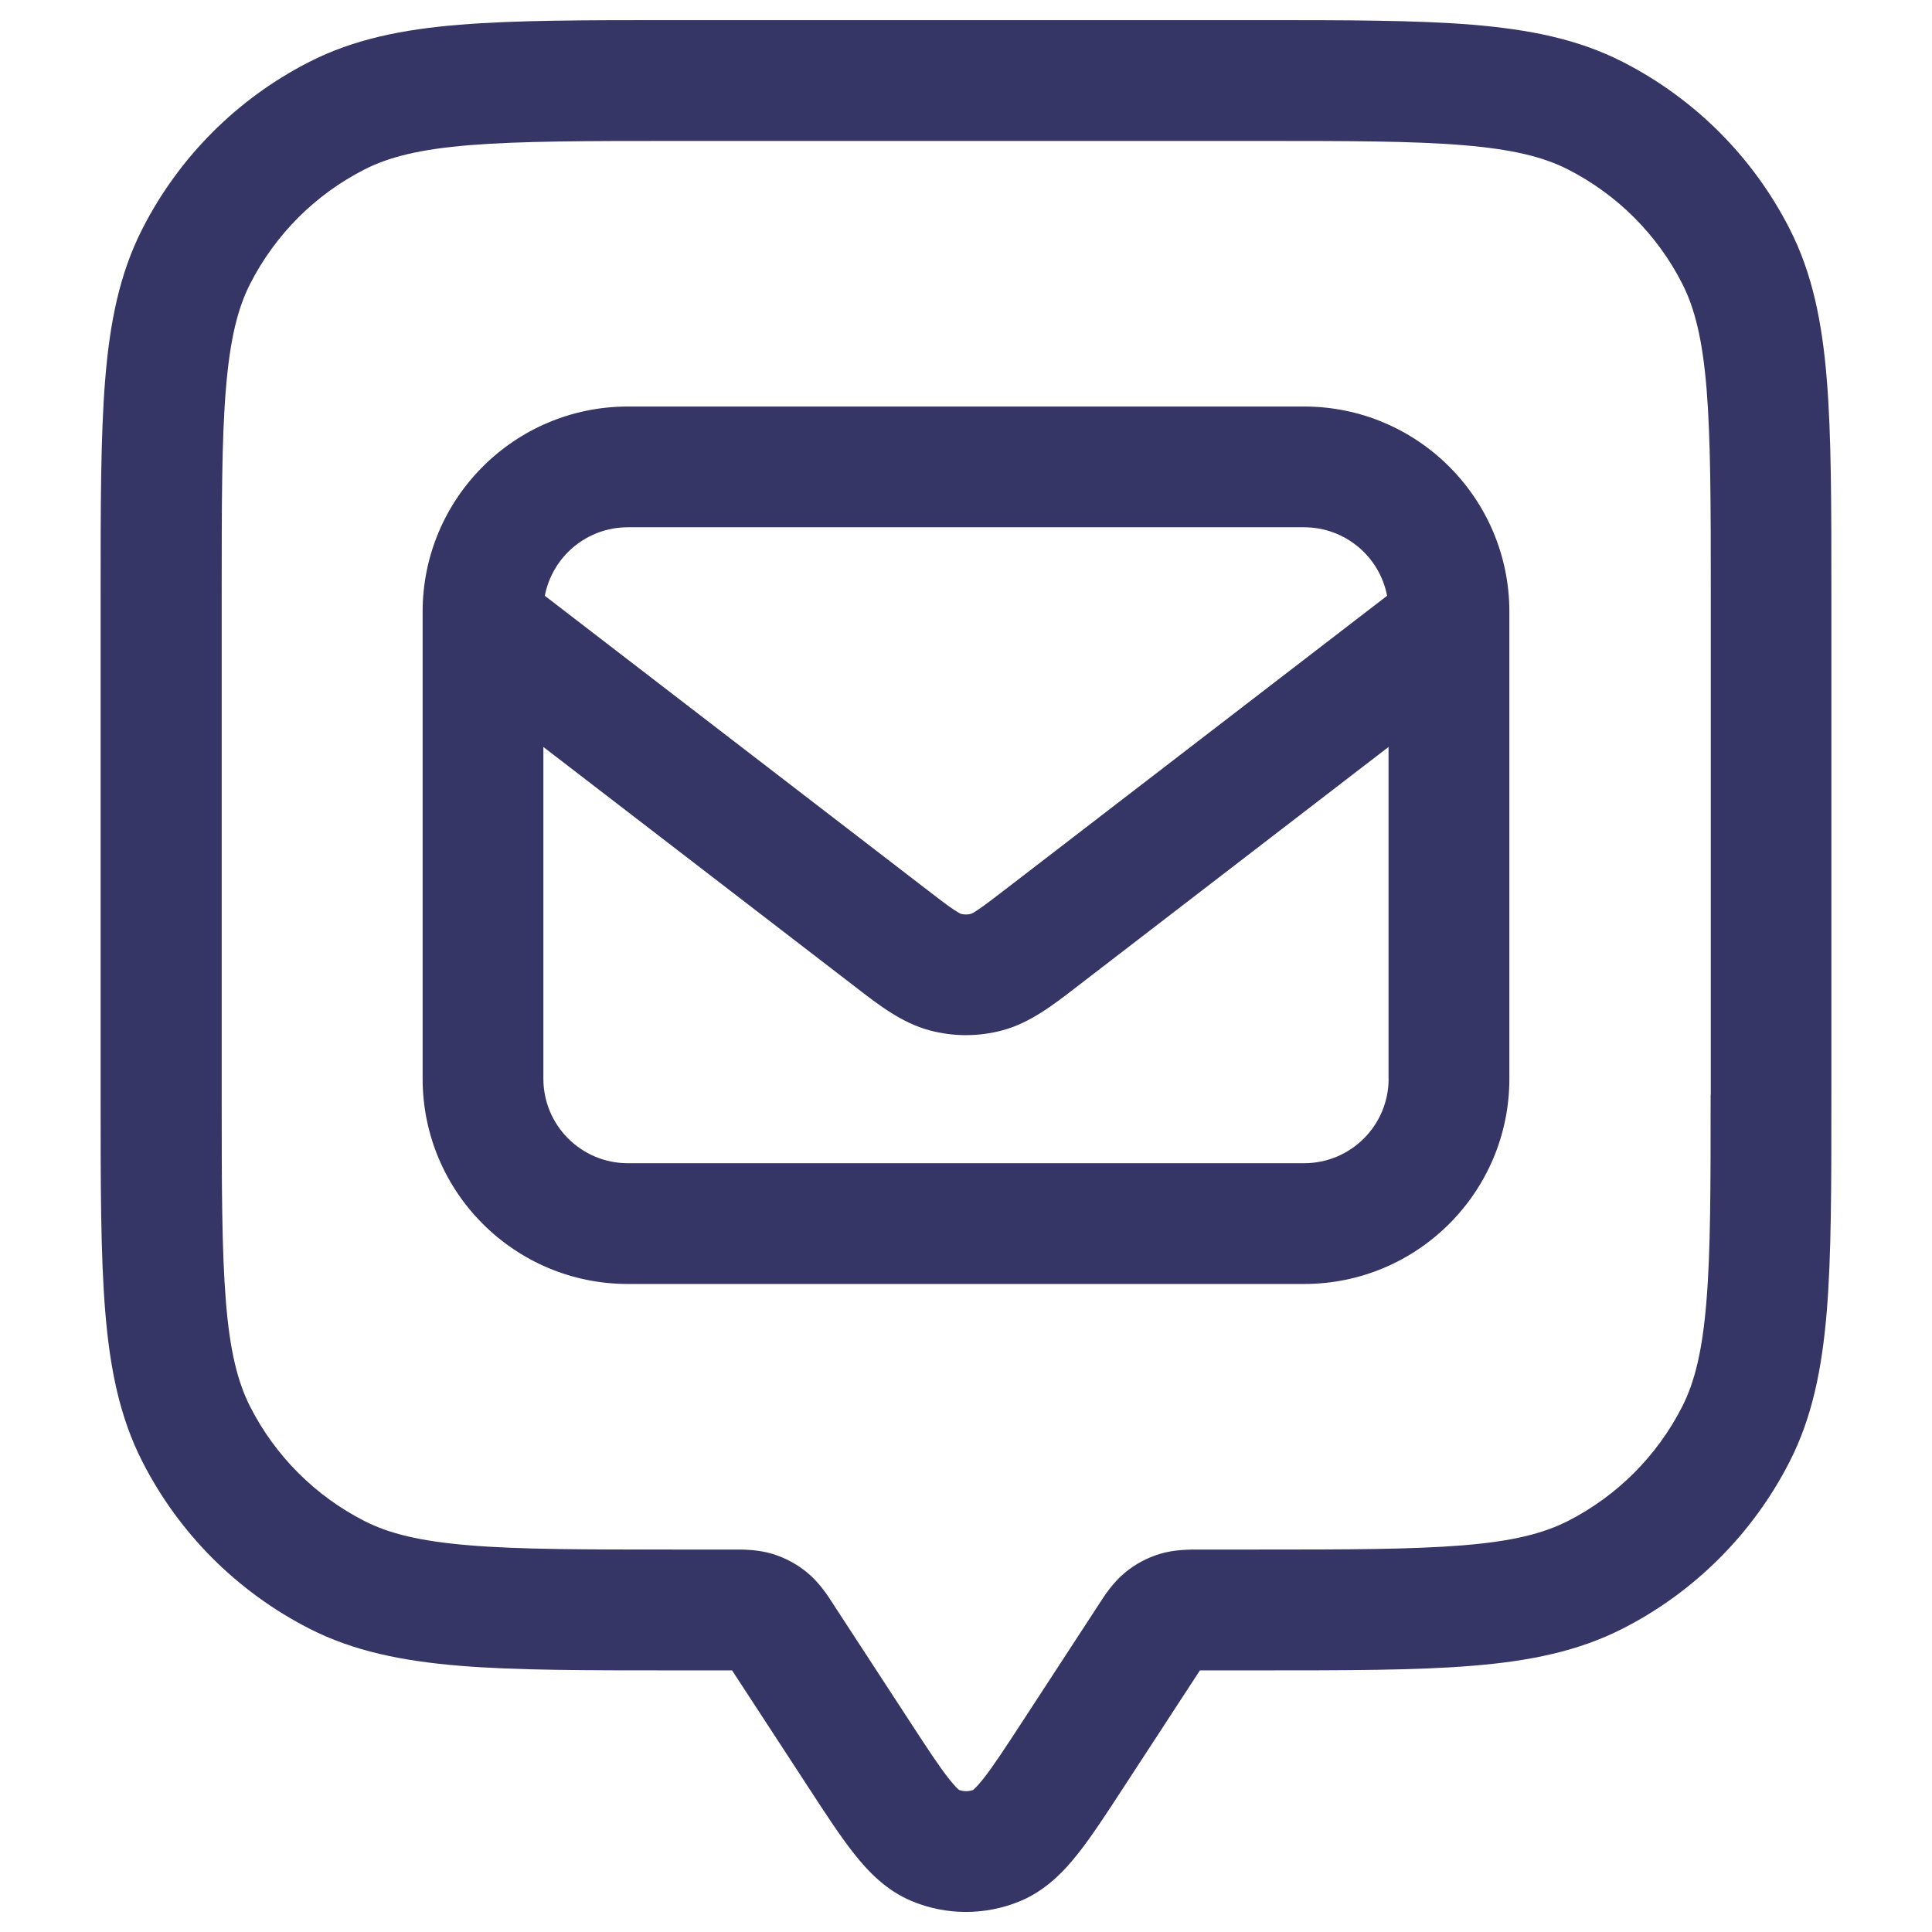 <svg width="24" height="24" viewBox="0 0 24 24" fill="none" xmlns="http://www.w3.org/2000/svg">
<path fill-rule="evenodd" clip-rule="evenodd" d="M22.693 4.712C22.635 3.999 22.513 3.395 22.232 2.844C21.777 1.95 21.05 1.224 20.156 0.768C19.605 0.487 19.001 0.366 18.288 0.307C17.59 0.25 16.725 0.25 15.633 0.25H8.367C7.275 0.25 6.409 0.25 5.712 0.307C4.999 0.365 4.395 0.487 3.844 0.768C2.95 1.223 2.223 1.95 1.768 2.844C1.487 3.395 1.365 3.998 1.307 4.712C1.25 5.41 1.25 6.275 1.25 7.367V13.633C1.25 14.725 1.25 15.591 1.307 16.288C1.365 17.001 1.487 17.605 1.768 18.156C2.223 19.05 2.95 19.776 3.844 20.232C4.395 20.513 4.999 20.634 5.712 20.693C6.41 20.75 7.275 20.75 8.367 20.75H9.094C9.099 20.757 9.104 20.765 9.109 20.773L10.05 22.215C10.258 22.534 10.441 22.815 10.61 23.028C10.784 23.248 11.007 23.482 11.323 23.615C11.756 23.796 12.243 23.796 12.676 23.615C12.993 23.482 13.216 23.248 13.39 23.028C13.559 22.815 13.742 22.534 13.95 22.215L14.891 20.773C14.896 20.765 14.901 20.757 14.906 20.75H15.633C16.725 20.75 17.591 20.75 18.288 20.693C19.001 20.635 19.605 20.513 20.156 20.232C21.05 19.777 21.776 19.05 22.232 18.156C22.513 17.605 22.634 17.001 22.693 16.288C22.75 15.59 22.75 14.725 22.75 13.633V7.367C22.75 6.275 22.75 5.409 22.693 4.712ZM21.25 13.6C21.25 14.733 21.25 15.537 21.198 16.166C21.147 16.787 21.051 17.171 20.896 17.475C20.584 18.087 20.087 18.584 19.476 18.895C19.171 19.05 18.787 19.147 18.167 19.197C17.538 19.248 16.733 19.249 15.601 19.249H14.934C14.924 19.249 14.913 19.249 14.901 19.249C14.784 19.249 14.591 19.247 14.405 19.304C14.246 19.353 14.099 19.432 13.971 19.539C13.822 19.663 13.717 19.826 13.654 19.924C13.648 19.934 13.642 19.943 13.636 19.952L12.713 21.367C12.482 21.721 12.336 21.944 12.215 22.097C12.14 22.191 12.1 22.226 12.089 22.235C12.033 22.256 11.971 22.256 11.914 22.235C11.902 22.226 11.862 22.191 11.788 22.097C11.667 21.944 11.521 21.722 11.29 21.367L10.367 19.952C10.361 19.943 10.355 19.934 10.349 19.924C10.286 19.826 10.181 19.663 10.032 19.539C9.905 19.433 9.757 19.353 9.599 19.304C9.413 19.247 9.22 19.248 9.103 19.249C9.091 19.249 9.08 19.249 9.07 19.249H8.403C7.271 19.249 6.466 19.249 5.837 19.197C5.216 19.146 4.832 19.05 4.528 18.895C3.916 18.583 3.419 18.086 3.108 17.475C2.953 17.17 2.856 16.786 2.806 16.166C2.755 15.537 2.754 14.732 2.754 13.6V7.4C2.754 6.267 2.754 5.463 2.806 4.834C2.857 4.213 2.953 3.829 3.108 3.525C3.42 2.913 3.917 2.416 4.528 2.105C4.832 1.95 5.217 1.853 5.837 1.803C6.466 1.752 7.271 1.751 8.403 1.751H15.603C16.736 1.751 17.54 1.751 18.169 1.803C18.79 1.854 19.174 1.95 19.478 2.105C20.09 2.417 20.587 2.914 20.898 3.525C21.053 3.83 21.149 4.214 21.2 4.834C21.251 5.463 21.252 6.268 21.252 7.4V13.6H21.25ZM16.2 5.05H7.8C6.392 5.05 5.25 6.192 5.25 7.6V13.4C5.25 14.808 6.392 15.95 7.8 15.95H16.2C17.608 15.95 18.75 14.808 18.75 13.4V7.6C18.75 6.192 17.608 5.05 16.2 5.05ZM7.8 6.55H16.2C16.712 6.55 17.138 6.916 17.231 7.401L12.518 11.026C12.335 11.167 12.229 11.248 12.145 11.304C12.094 11.338 12.07 11.349 12.063 11.352C12.021 11.363 11.978 11.363 11.936 11.352C11.93 11.349 11.906 11.338 11.854 11.304C11.77 11.249 11.664 11.167 11.481 11.026L6.768 7.401C6.861 6.916 7.287 6.55 7.799 6.55H7.8ZM17.25 13.4C17.25 13.98 16.78 14.45 16.2 14.45H7.8C7.22 14.45 6.75 13.98 6.75 13.4V9.279L10.567 12.215C10.59 12.233 10.614 12.251 10.637 12.269C10.911 12.481 11.203 12.707 11.546 12.799C11.843 12.879 12.156 12.879 12.453 12.799C12.796 12.707 13.087 12.481 13.362 12.269C13.386 12.251 13.409 12.233 13.432 12.215L17.249 9.279V13.4H17.25Z" fill="#353566"/>
</svg>
